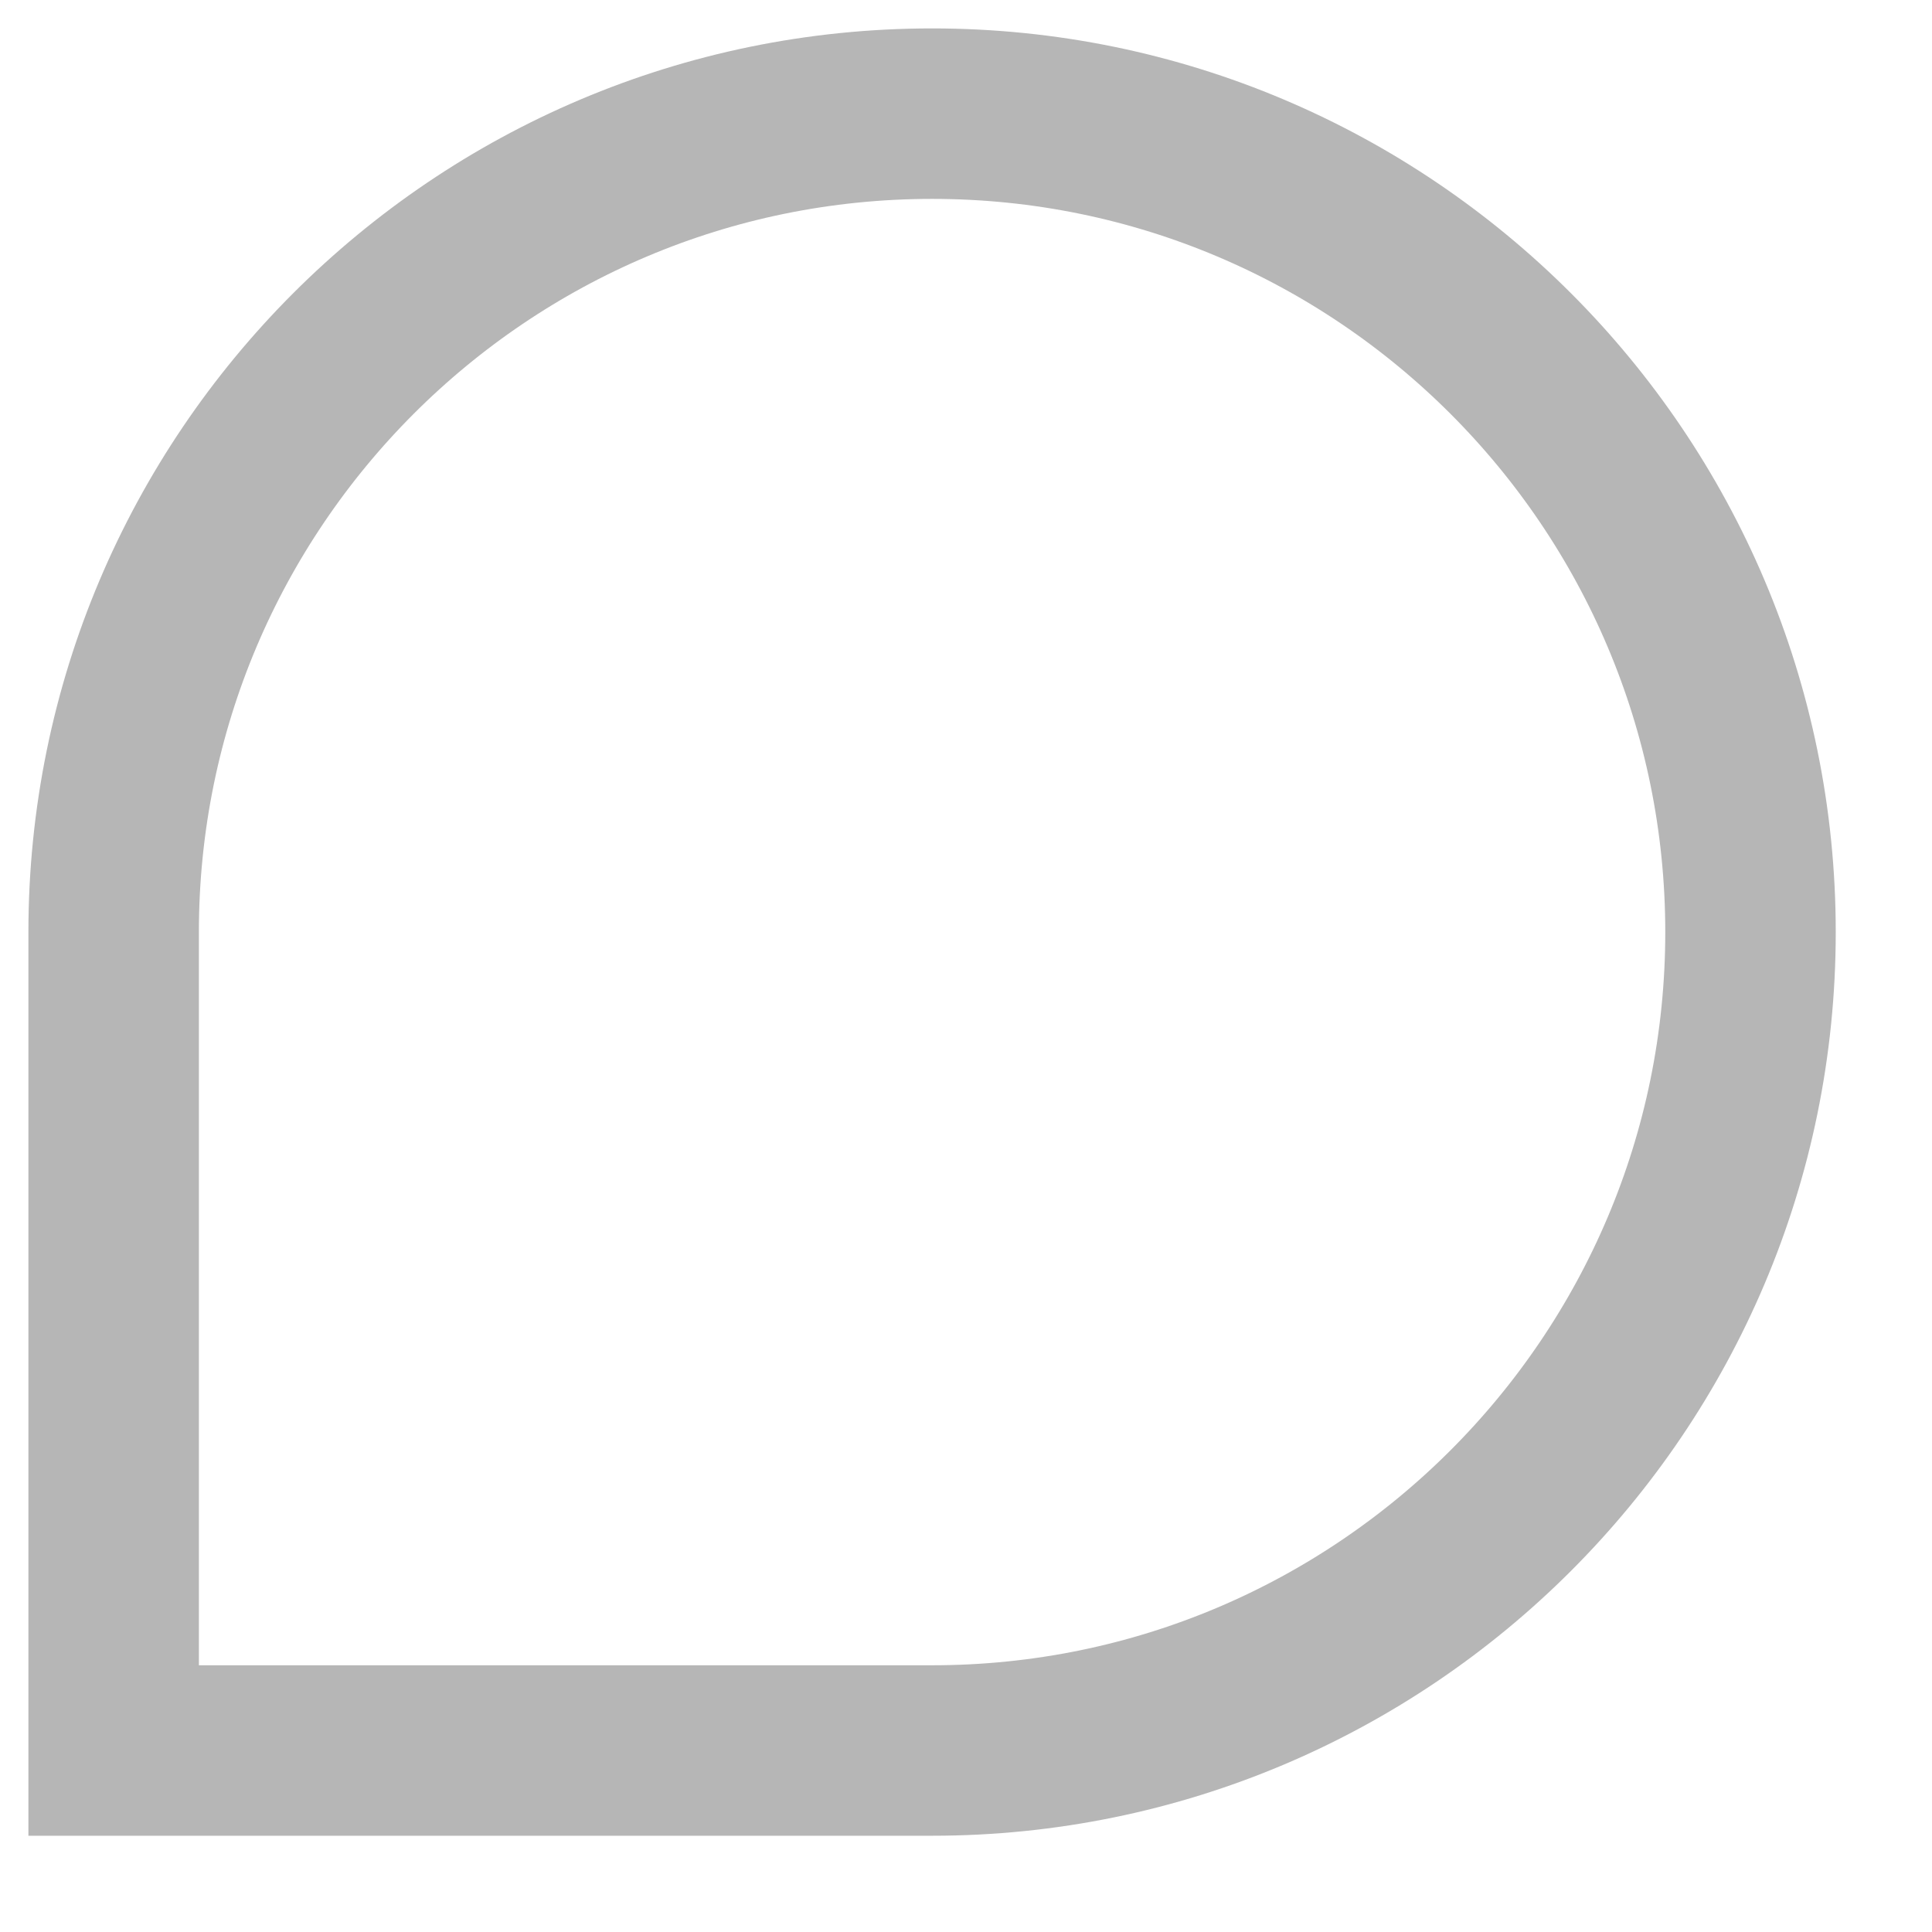 <svg width="17" height="17" viewBox="0 0 17 17" fill="none" xmlns="http://www.w3.org/2000/svg">
<path d="M8.202 1C12.176 1 15.403 4.227 15.403 8.202C15.403 12.176 12.176 15.403 8.202 15.403H1V8.202C1 4.227 4.227 1 8.202 1Z" stroke="#B6B6B6" stroke-width="1.5" stroke-miterlimit="10"/>
</svg>

